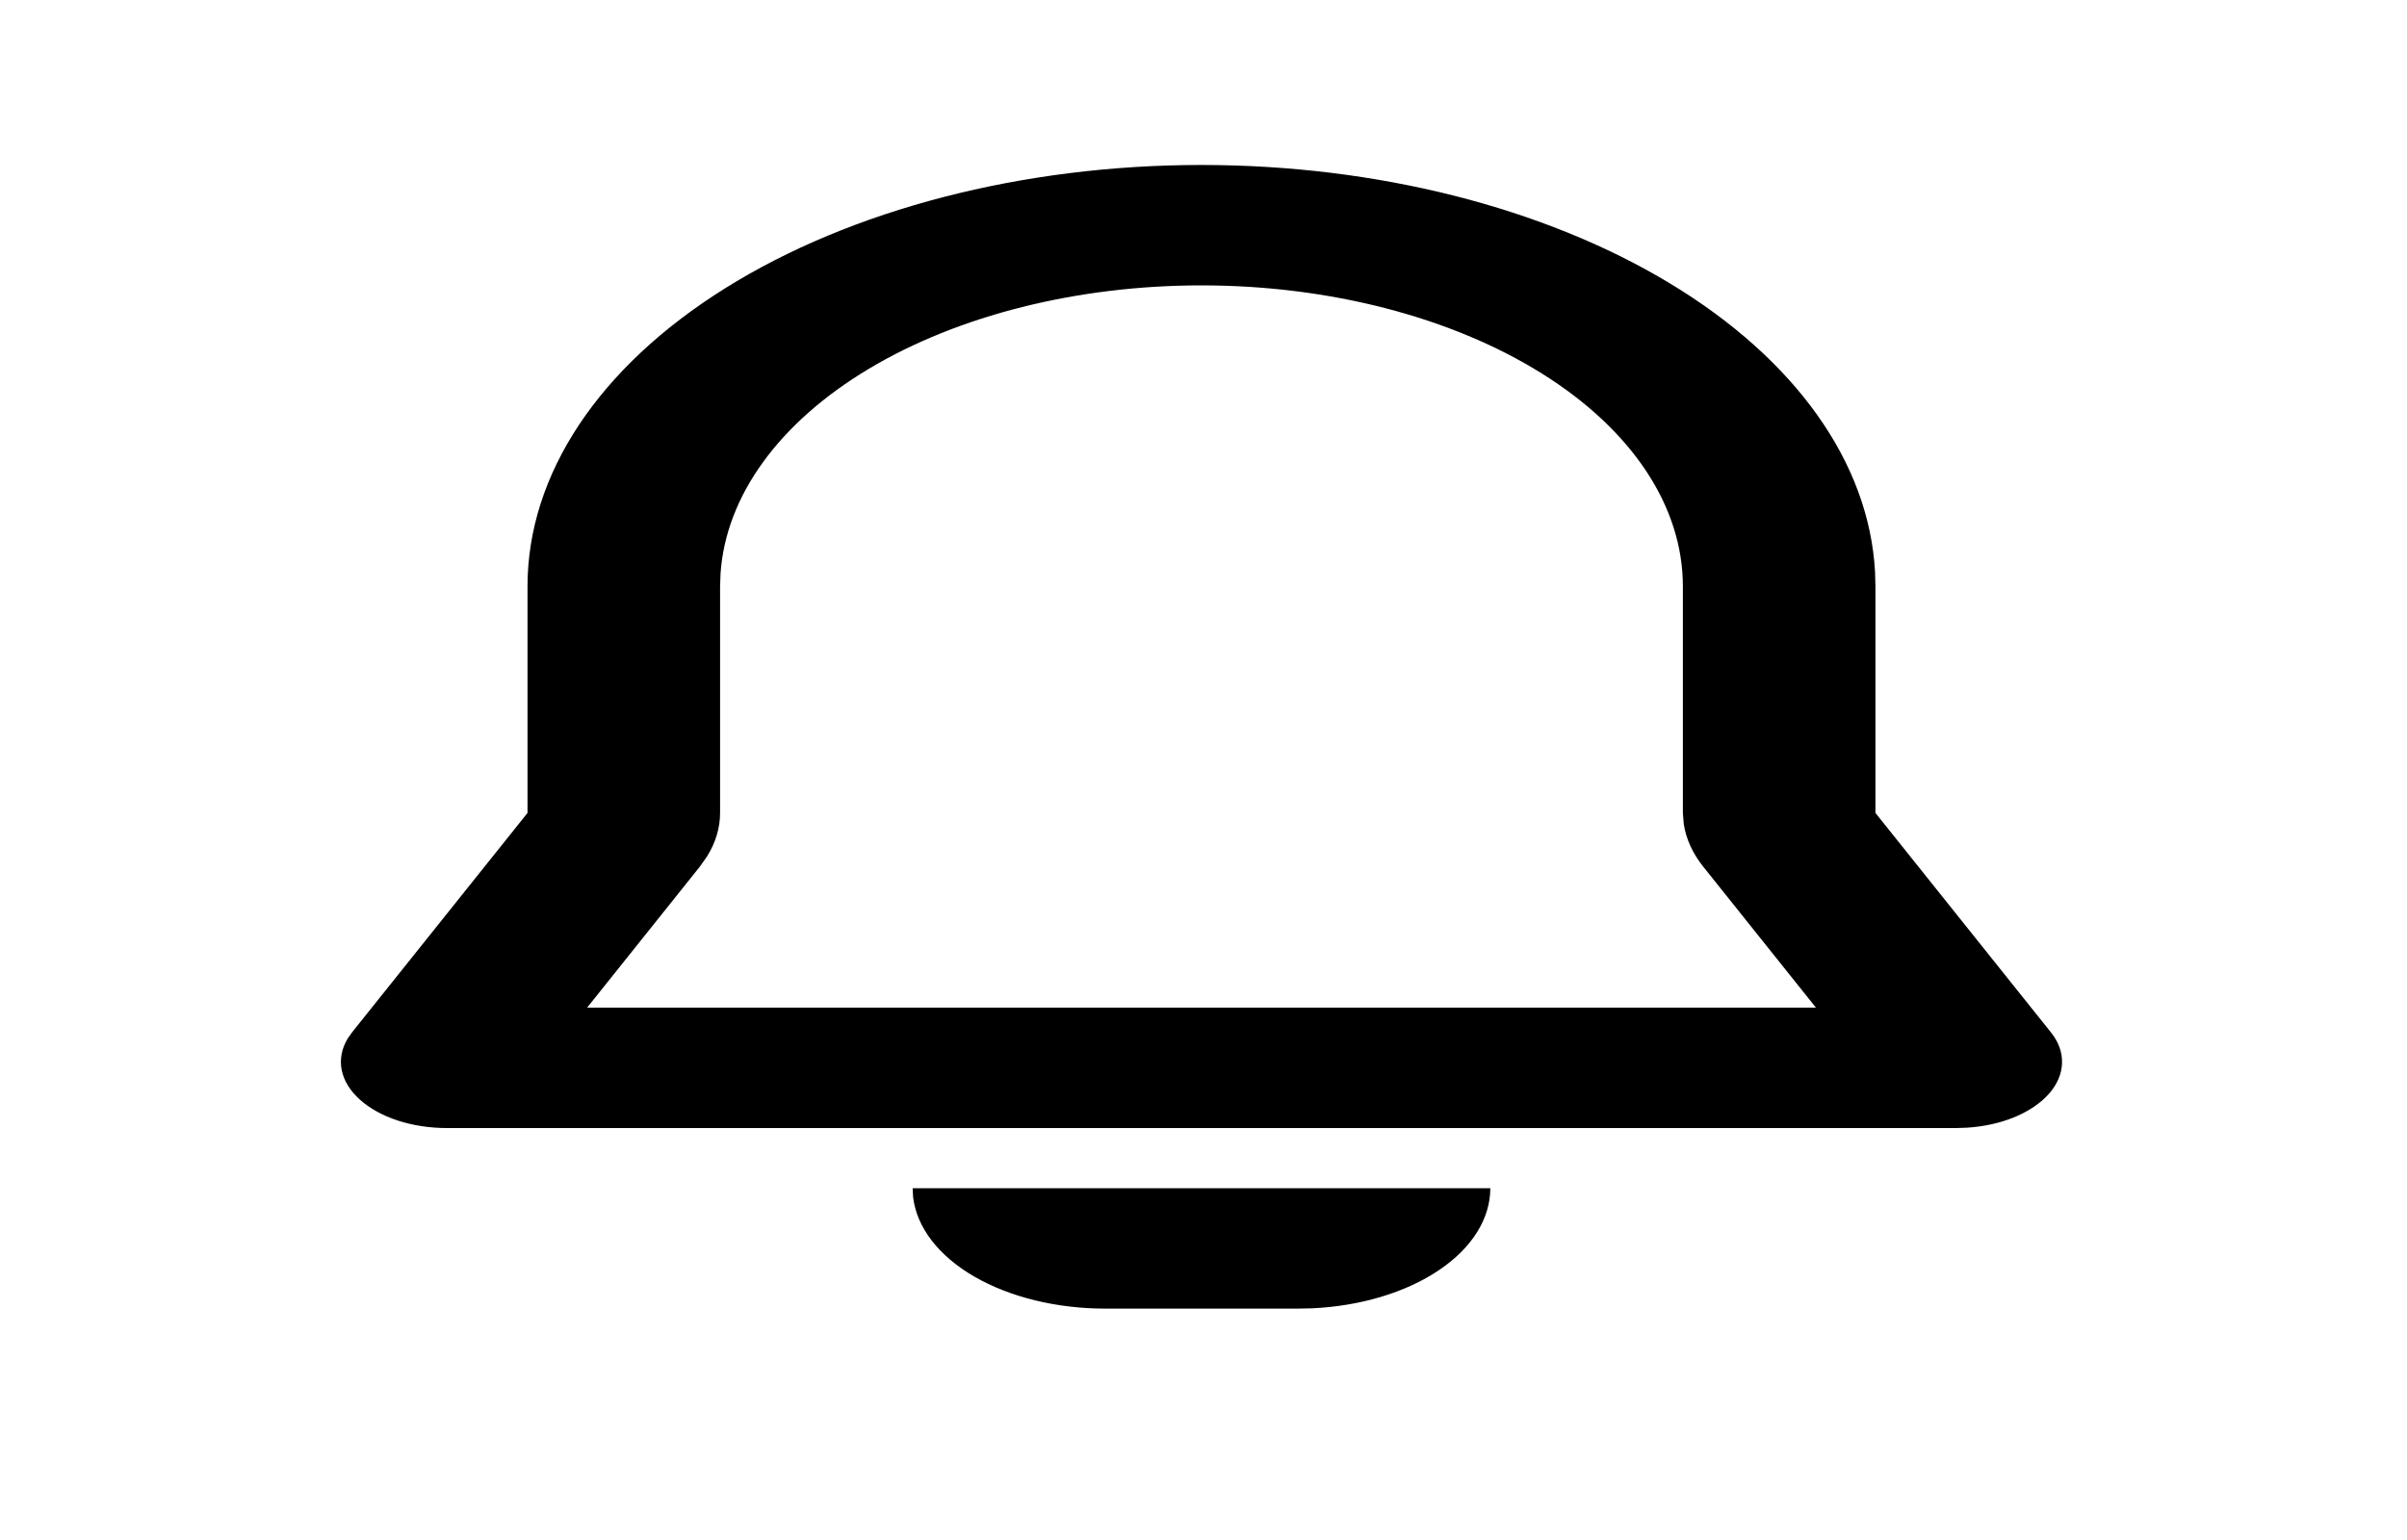 <svg width="25" height="16" viewBox="0 0 25 16" fill="none" xmlns="http://www.w3.org/2000/svg">
<path fill-rule="evenodd" clip-rule="evenodd" d="M15.479 12.345C15.479 12.661 15.289 12.965 14.946 13.196C14.603 13.428 14.133 13.569 13.629 13.593L13.479 13.596H11.479C10.975 13.596 10.489 13.477 10.119 13.263C9.749 13.048 9.522 12.754 9.484 12.439L9.479 12.345H15.479ZM12.479 1.714C14.294 1.714 16.038 2.155 17.344 2.944C18.649 3.732 19.413 4.807 19.475 5.942L19.479 6.092V8.446L21.301 10.725C21.381 10.824 21.421 10.934 21.417 11.045C21.414 11.156 21.368 11.265 21.282 11.363C21.197 11.46 21.075 11.543 20.927 11.605C20.779 11.666 20.609 11.705 20.432 11.716L20.317 11.72H4.641C4.464 11.72 4.288 11.693 4.131 11.642C3.973 11.59 3.838 11.515 3.737 11.424C3.635 11.332 3.571 11.227 3.549 11.117C3.527 11.006 3.549 10.894 3.611 10.79L3.657 10.725L5.479 8.446V6.092C5.479 4.931 6.217 3.817 7.53 2.996C8.842 2.175 10.623 1.714 12.479 1.714ZM12.479 2.965C11.191 2.965 9.952 3.276 9.022 3.833C8.091 4.391 7.54 5.151 7.484 5.956L7.479 6.092V8.446C7.479 8.601 7.433 8.755 7.343 8.899L7.268 9.005L6.098 10.469H18.861L17.691 9.005C17.58 8.866 17.512 8.716 17.488 8.561L17.479 8.446V6.092C17.479 5.263 16.953 4.467 16.015 3.881C15.077 3.294 13.805 2.965 12.479 2.965Z" fill="black"/>
</svg>
